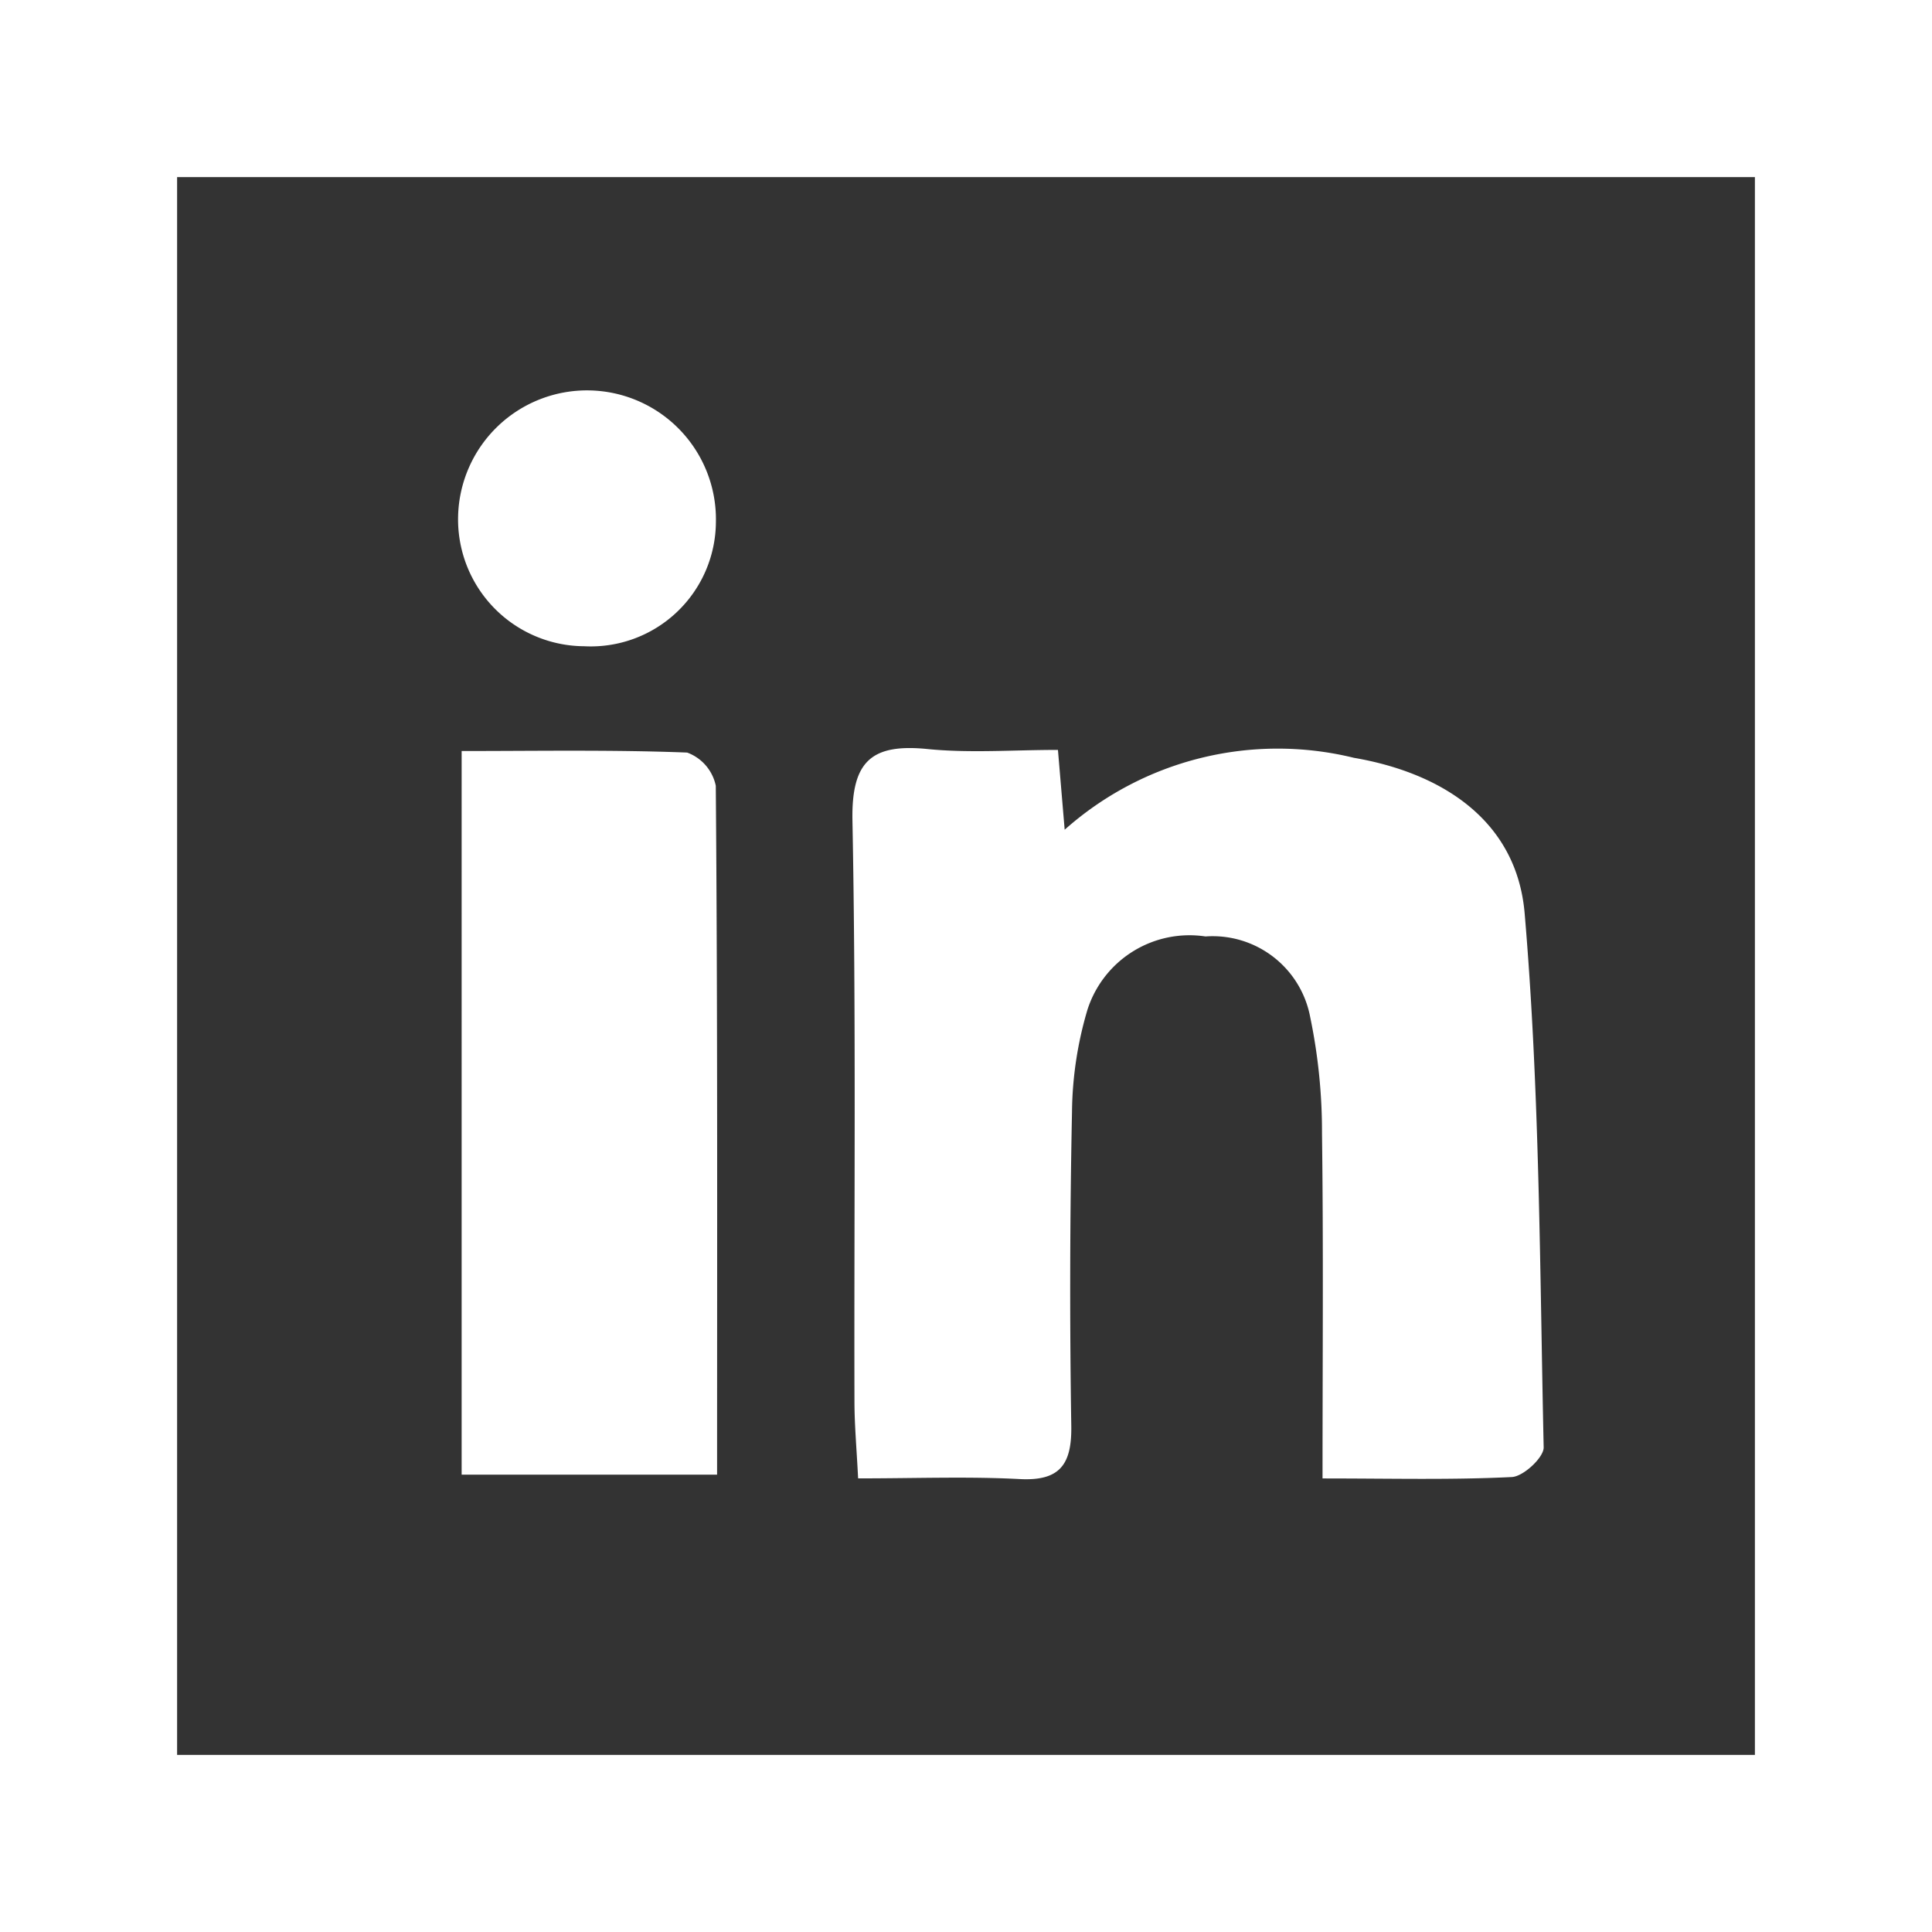<svg xmlns="http://www.w3.org/2000/svg" width="32.727" height="32.727" viewBox="0 0 32.727 32.727">
  <rect x="0" y="0" width="32.727" height="32.727" fill="#333333" stroke="none"/>
  <g id="Group_252" data-name="Group 252" transform="translate(-1292.656 -1141.266)" opacity="0.998">
    <g id="Group_254" data-name="Group 254">
      <g id="Group_252-2" data-name="Group 252" transform="translate(1300.415 1147.892)">
        <path id="Path_287" data-name="Path 287" d="M1352.617,1200.375c-.025-.5-.061-.9-.062-1.292-.008-3.284.029-6.568-.034-9.851-.019-1,.318-1.307,1.269-1.212.719.072,1.451.015,2.212.015l.114,1.352a5.428,5.428,0,0,1,4.9-1.218c1.518.261,2.76,1.08,2.892,2.637.256,3,.256,6.029.322,9.046,0,.17-.341.488-.536.5-1.02.051-2.044.024-3.21.024,0-2.034.016-3.941-.009-5.847a9.533,9.533,0,0,0-.2-1.968,1.681,1.681,0,0,0-1.774-1.366,1.815,1.815,0,0,0-2,1.244,6.282,6.282,0,0,0-.261,1.734q-.054,2.655-.012,5.313c.01.655-.193.94-.885.9C1354.471,1200.341,1353.591,1200.375,1352.617,1200.375Z" transform="translate(-1345.84 -1181.958)" fill="#fff"/>
        <path id="Path_288" data-name="Path 288" d="M1327,1200.458h-4.327V1188.2c1.279,0,2.551-.023,3.82.026a.764.764,0,0,1,.485.562C1327.01,1192.648,1327,1196.509,1327,1200.458Z" transform="translate(-1322.612 -1182.104)" fill="#fff"/>
        <path id="Path_289" data-name="Path 289" d="M1324.524,1165.05a2.149,2.149,0,0,1-2.136-2.2,2.184,2.184,0,0,1,4.367.1A2.12,2.12,0,0,1,1324.524,1165.05Z" transform="translate(-1322.387 -1160.729)" fill="#fff"/>
      </g>
      <rect id="Rectangle_262" data-name="Rectangle 262" width="29.727" height="29.727" transform="translate(1294.156 1142.766)" fill="none" stroke="#fff" stroke-miterlimit="10" stroke-width="3"/>
    </g>
  </g>
</svg>
